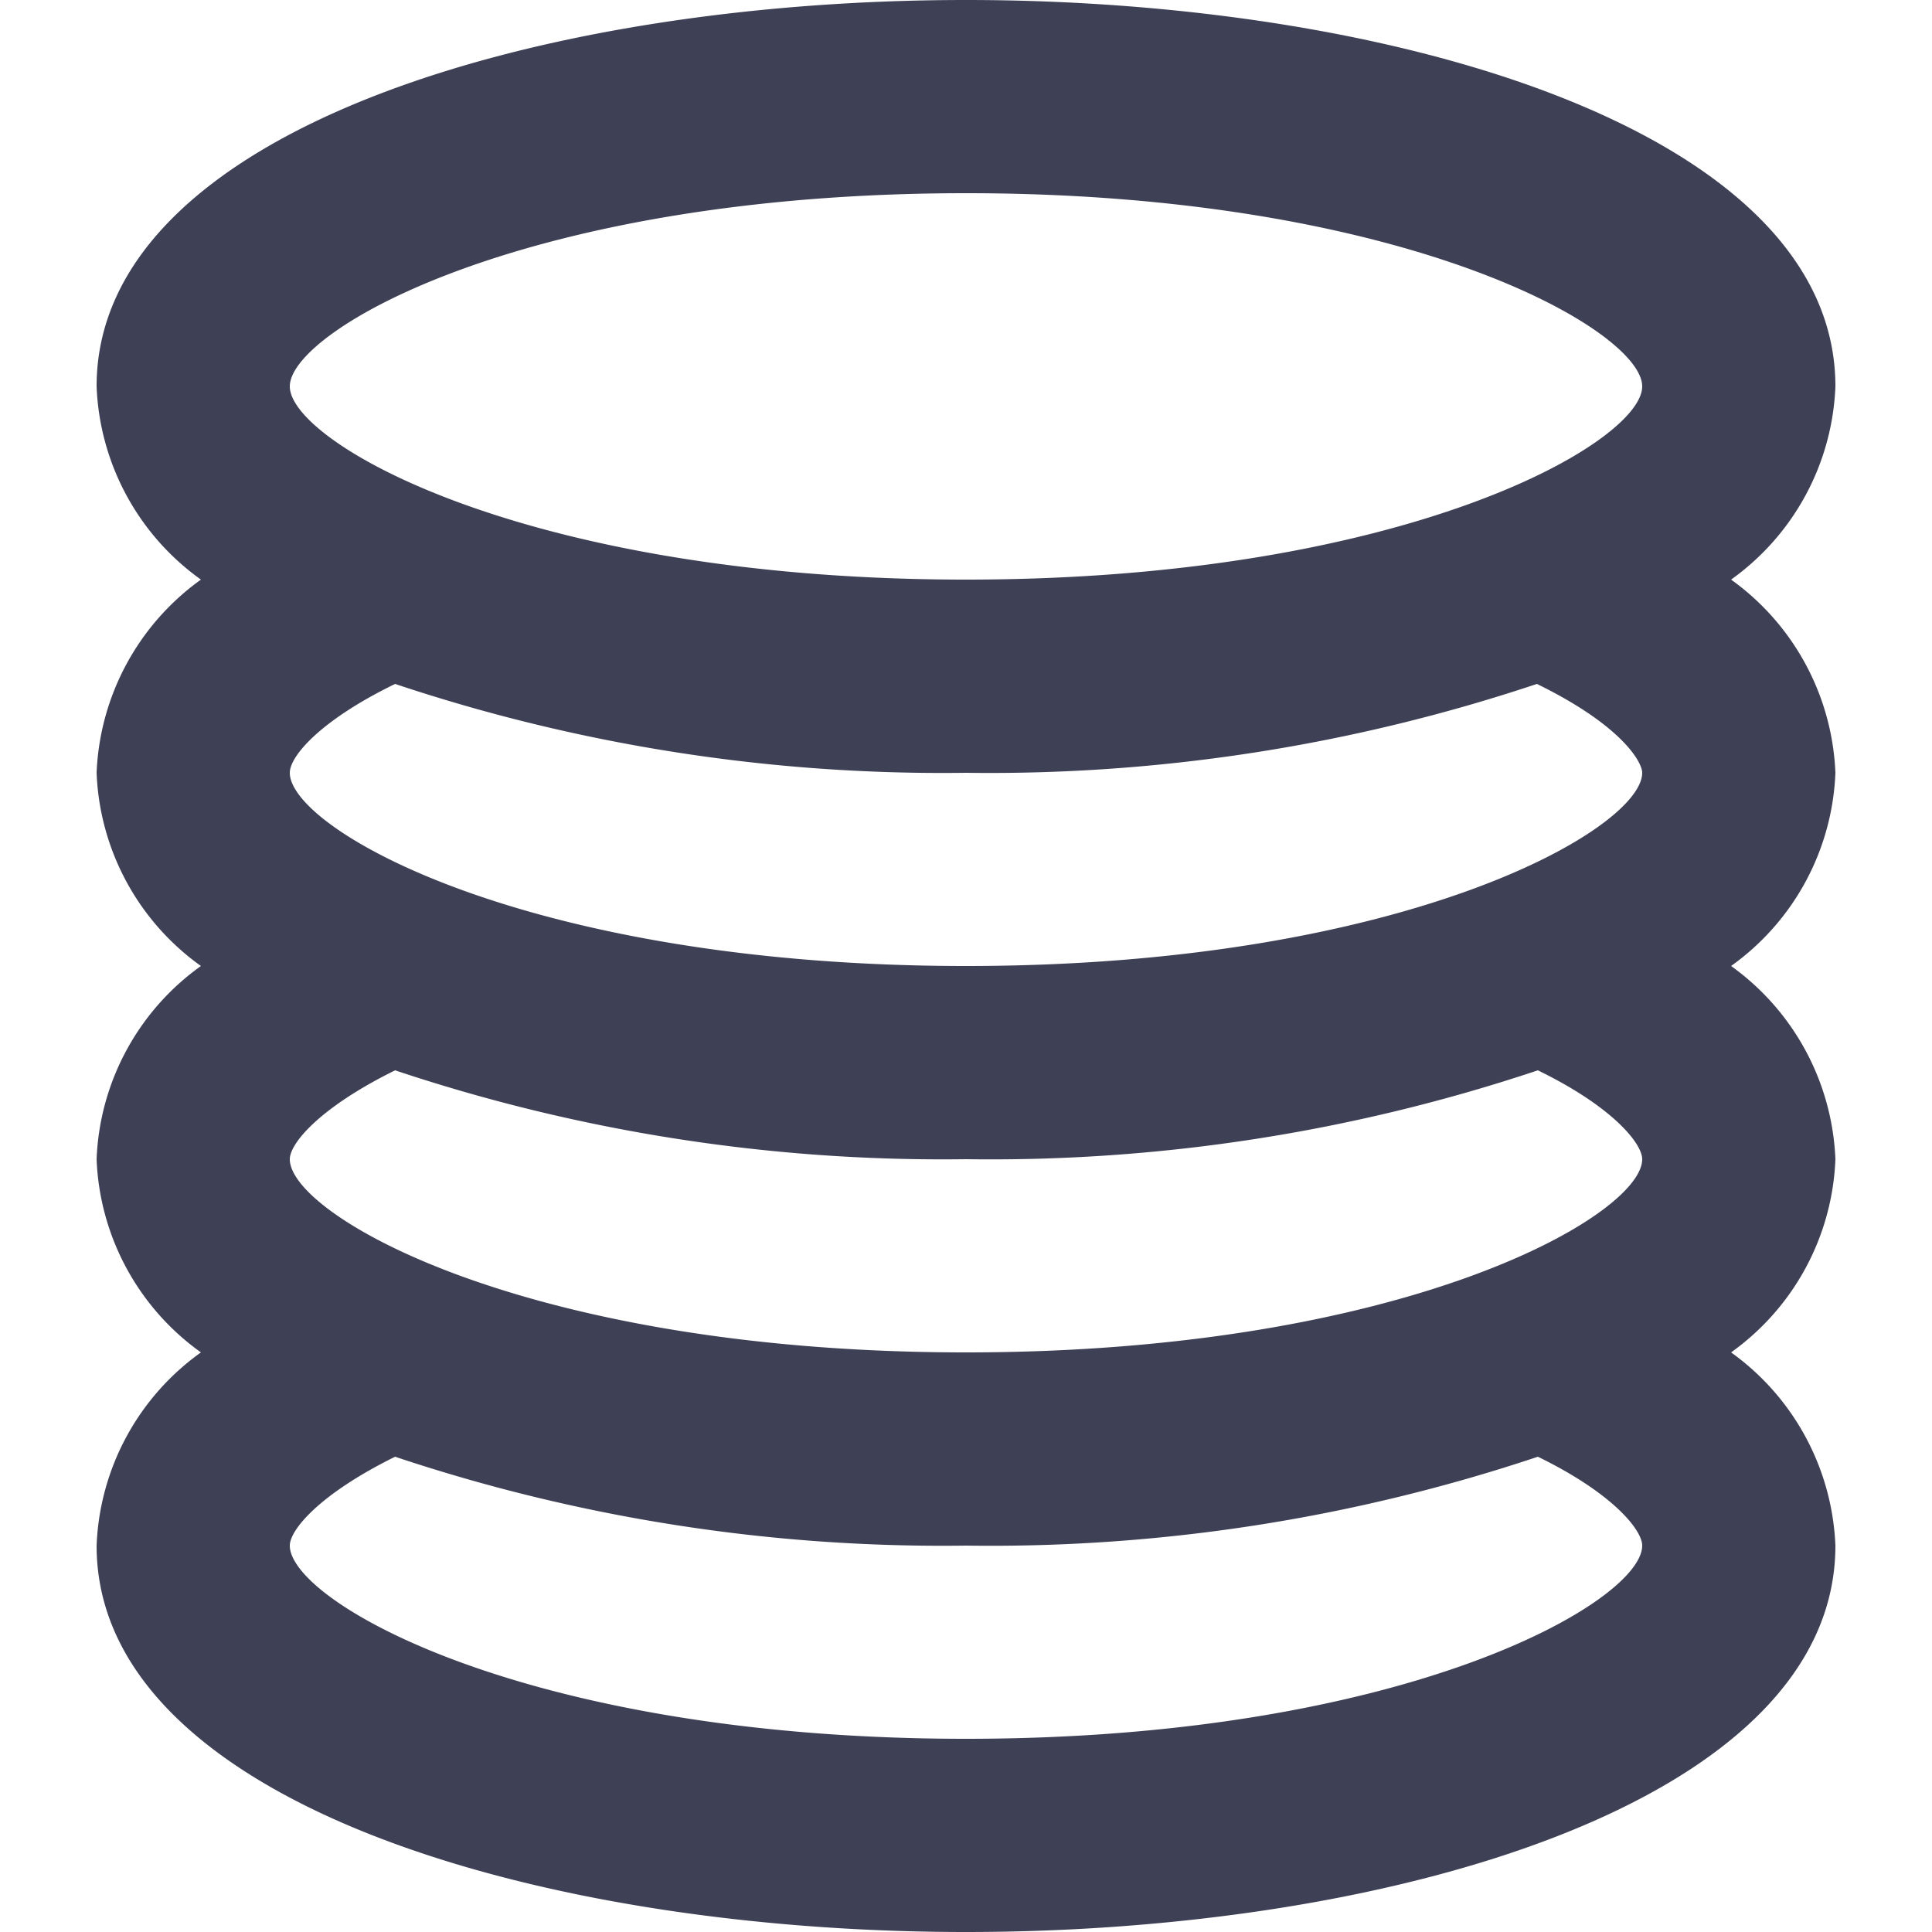 <?xml version="1.0" standalone="no"?><!DOCTYPE svg PUBLIC "-//W3C//DTD SVG 1.1//EN" "http://www.w3.org/Graphics/SVG/1.1/DTD/svg11.dtd"><svg class="icon" width="200px" height="200.00px" viewBox="0 0 1024 1024" version="1.1" xmlns="http://www.w3.org/2000/svg"><path d="M972.8 409.6a132.608 132.608 0 0 0-55.296-102.4A132.096 132.096 0 0 0 972.8 204.8c0-134.656-231.936-204.8-460.8-204.8S51.2 70.144 51.2 204.8a132.096 132.096 0 0 0 55.296 102.4A132.608 132.608 0 0 0 51.2 409.6a132.096 132.096 0 0 0 55.296 102.4A132.096 132.096 0 0 0 51.2 614.4a132.096 132.096 0 0 0 55.296 102.4A132.096 132.096 0 0 0 51.2 819.2c0 134.656 231.936 204.8 460.8 204.8s460.8-70.144 460.8-204.8a132.608 132.608 0 0 0-55.296-102.4A132.096 132.096 0 0 0 972.8 614.4a132.608 132.608 0 0 0-55.296-102.4A132.096 132.096 0 0 0 972.8 409.6z m-460.8-307.2c232.96 0 358.4 72.704 358.4 102.4s-125.44 102.4-358.4 102.4-358.4-72.704-358.4-102.4 125.44-102.4 358.4-102.4z m0 307.2a914.944 914.944 0 0 0 302.592-47.104c45.056 22.016 55.808 41.472 55.808 47.104 0 29.696-125.44 102.4-358.4 102.4S153.6 439.296 153.6 409.6c0-8.704 15.872-27.648 55.808-47.104A914.944 914.944 0 0 0 512 409.6z m358.4 409.6c0 29.696-125.44 102.4-358.4 102.4s-358.4-72.704-358.4-102.4c0-8.192 15.36-27.136 55.808-47.104A914.944 914.944 0 0 0 512 819.2a914.432 914.432 0 0 0 303.104-47.104c39.936 19.456 55.296 38.912 55.296 47.104z m0-204.8c0 29.696-125.44 102.4-358.4 102.4s-358.4-72.704-358.4-102.4c0-8.192 15.36-27.136 55.808-47.104A914.944 914.944 0 0 0 512 614.4a914.432 914.432 0 0 0 303.104-47.104c39.936 19.456 55.296 38.912 55.296 47.104z" fill="#3E4055" /></svg>